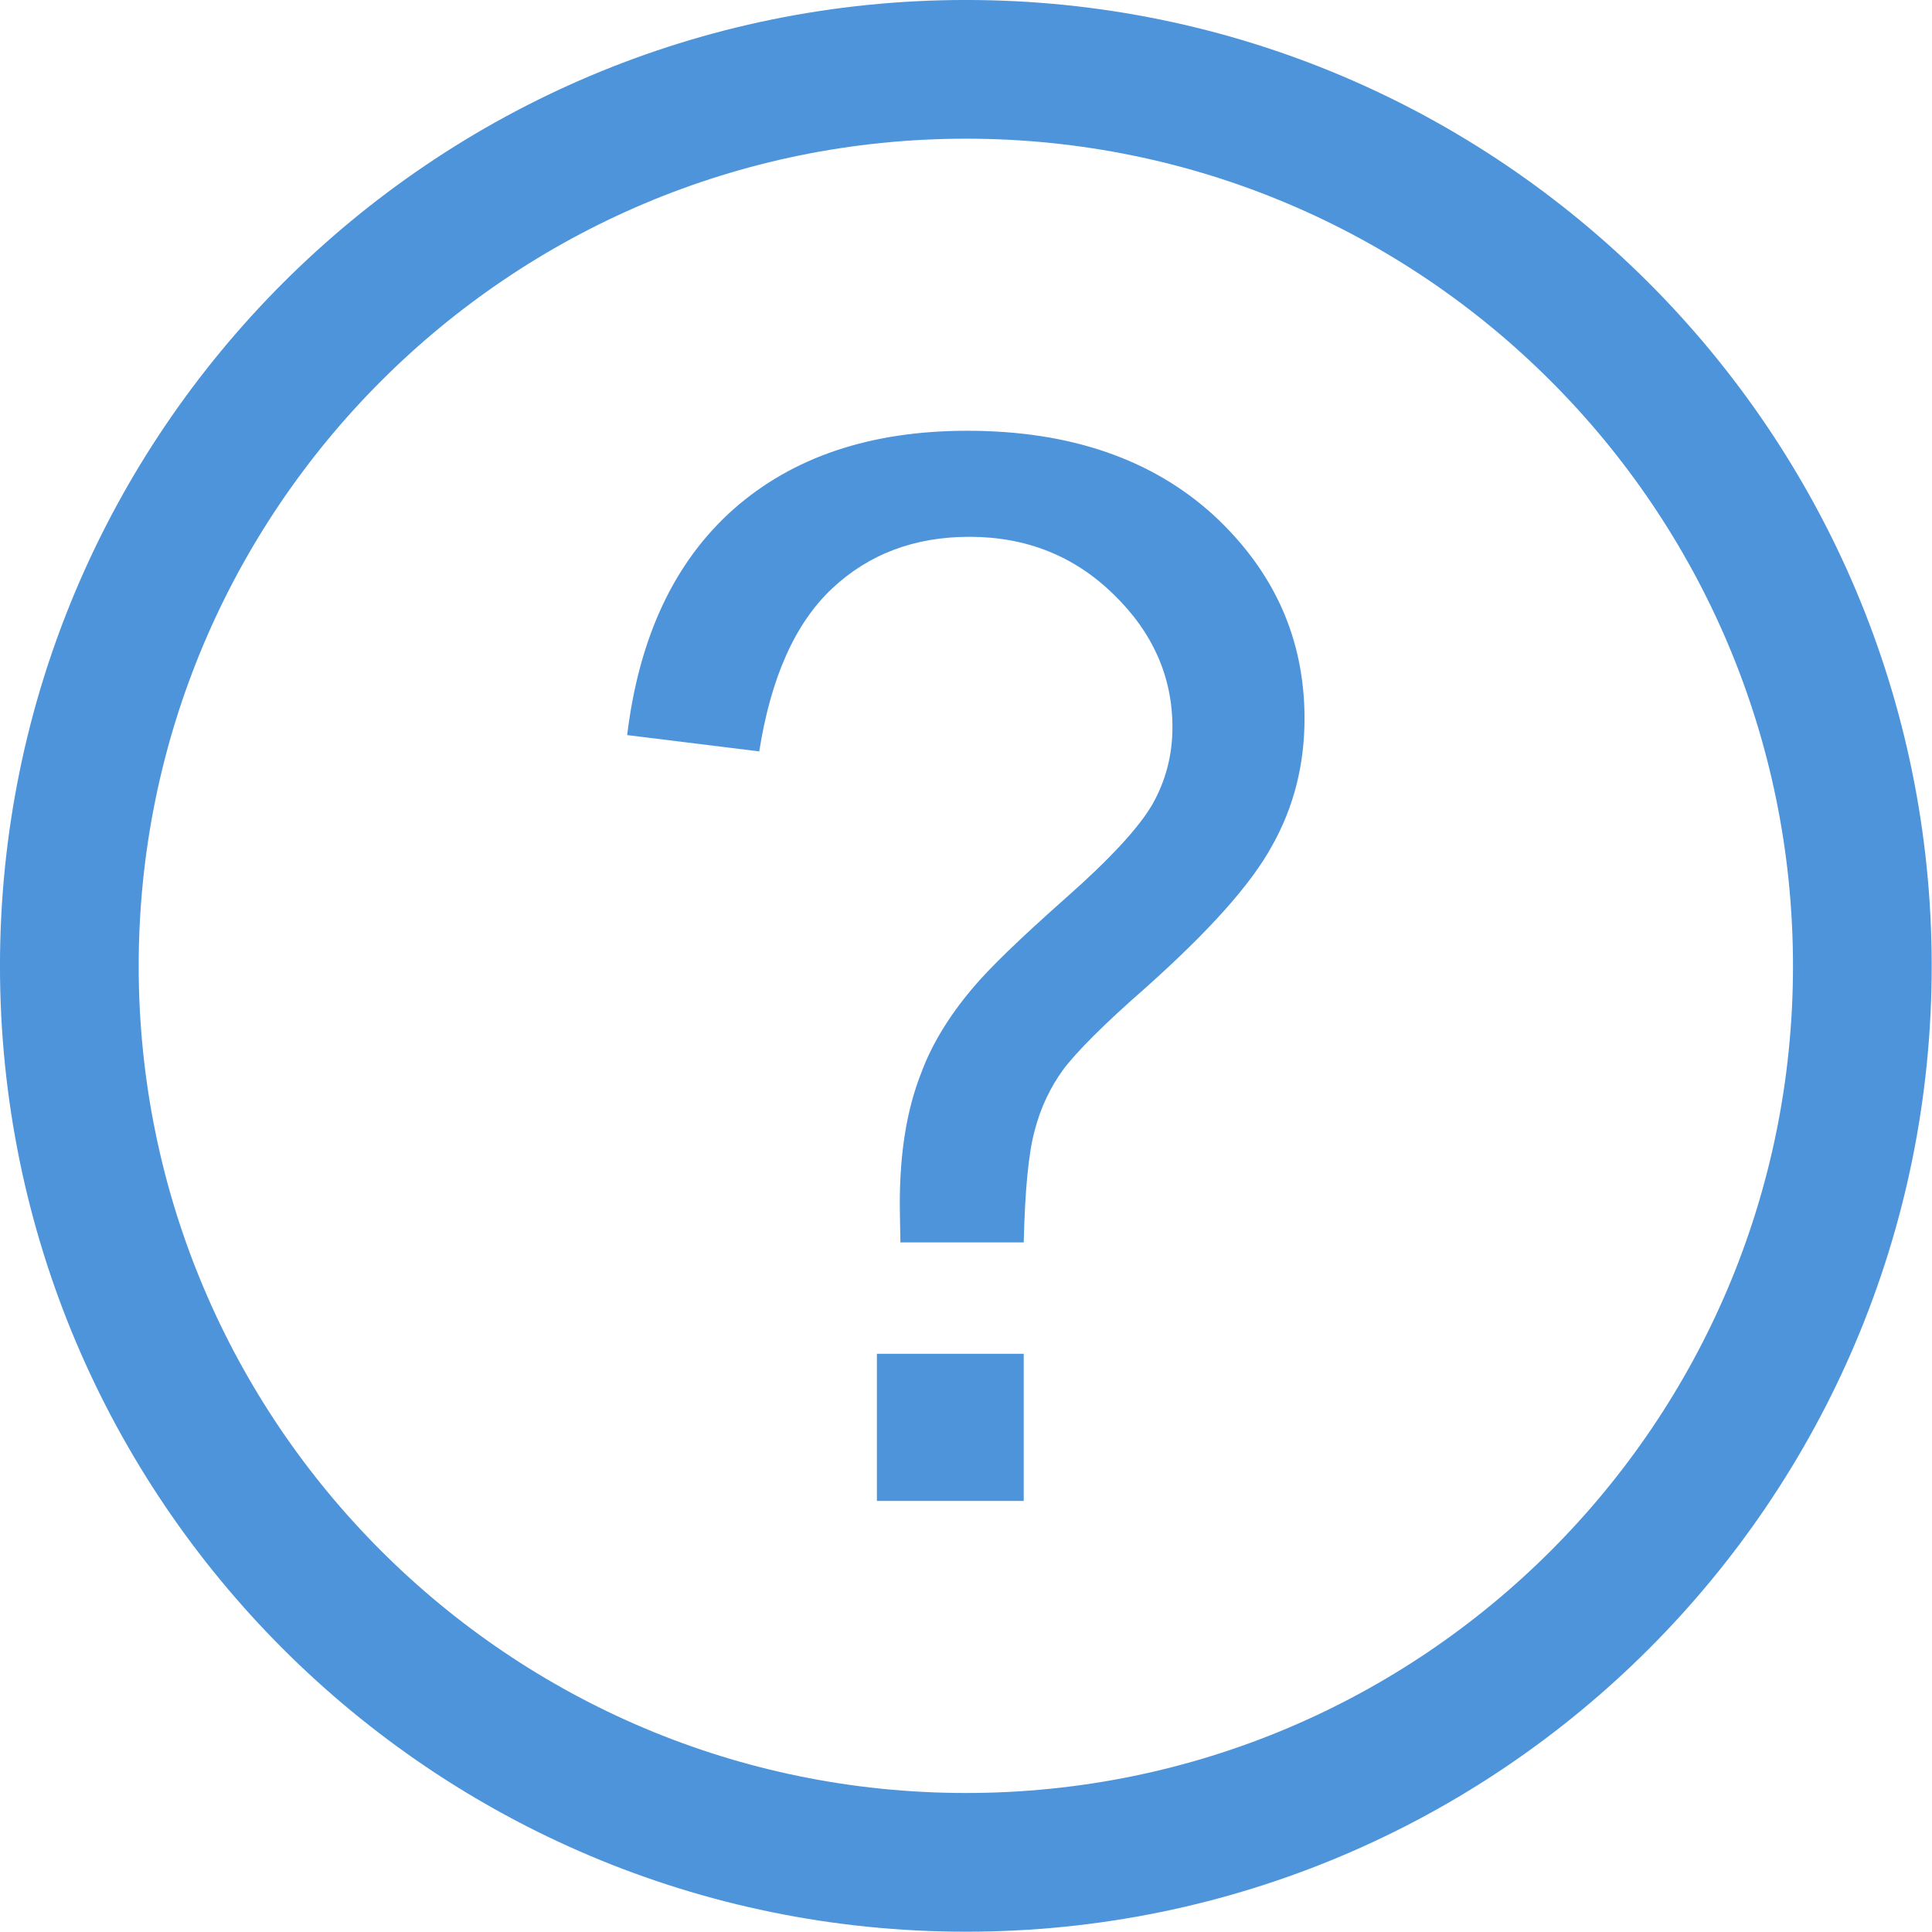 <?xml version="1.0" encoding="UTF-8"?>
<!DOCTYPE svg PUBLIC "-//W3C//DTD SVG 1.1//EN" "http://www.w3.org/Graphics/SVG/1.1/DTD/svg11.dtd">
<!-- Creator: CorelDRAW X8 -->
<svg xmlns="http://www.w3.org/2000/svg" xml:space="preserve" width="1.767mm" height="1.767mm" version="1.1" style="shape-rendering:geometricPrecision; text-rendering:geometricPrecision; image-rendering:optimizeQuality; fill-rule:evenodd; clip-rule:evenodd"
viewBox="0 0 6158 6158"
 xmlns:xlink="http://www.w3.org/1999/xlink">
 <defs>
  <style type="text/css">
   <![CDATA[
    .str0 {stroke:#4D94DB;stroke-width:442.118}
    .fil0 {fill:none}
    .fil1 {fill:#4D94DB;fill-rule:nonzero}
   ]]>
  </style>
 </defs>
 <g id="Слой_x0020_1">
  <g id="_735918024">
   <path class="fil0 str0" d="M3079 221c1578,0 2857,1280 2857,2858 0,1578 -1279,2857 -2857,2857 -1578,0 -2858,-1279 -2858,-2857 0,-1578 1280,-2858 2858,-2858z"/>
   <path class="fil1" d="M2870 3960c-1,-55 -2,-97 -2,-124 0,-161 22,-300 69,-418 33,-89 87,-178 162,-267 55,-66 154,-161 296,-287 143,-126 235,-226 278,-300 43,-76 64,-158 64,-246 0,-161 -63,-303 -188,-424 -125,-122 -278,-183 -459,-183 -175,0 -321,55 -438,165 -118,111 -195,284 -232,519l-421 -52c38,-313 151,-553 339,-720 188,-166 436,-250 745,-250 327,0 588,90 784,268 194,179 291,395 291,649 0,147 -34,282 -103,405 -68,125 -203,274 -402,452 -135,118 -222,206 -264,262 -41,56 -72,121 -91,194 -20,73 -31,192 -35,357l-393 0zm-75 824l0 -469 468 0 0 469 -468 0z"/>
  </g>
 </g>
</svg>

